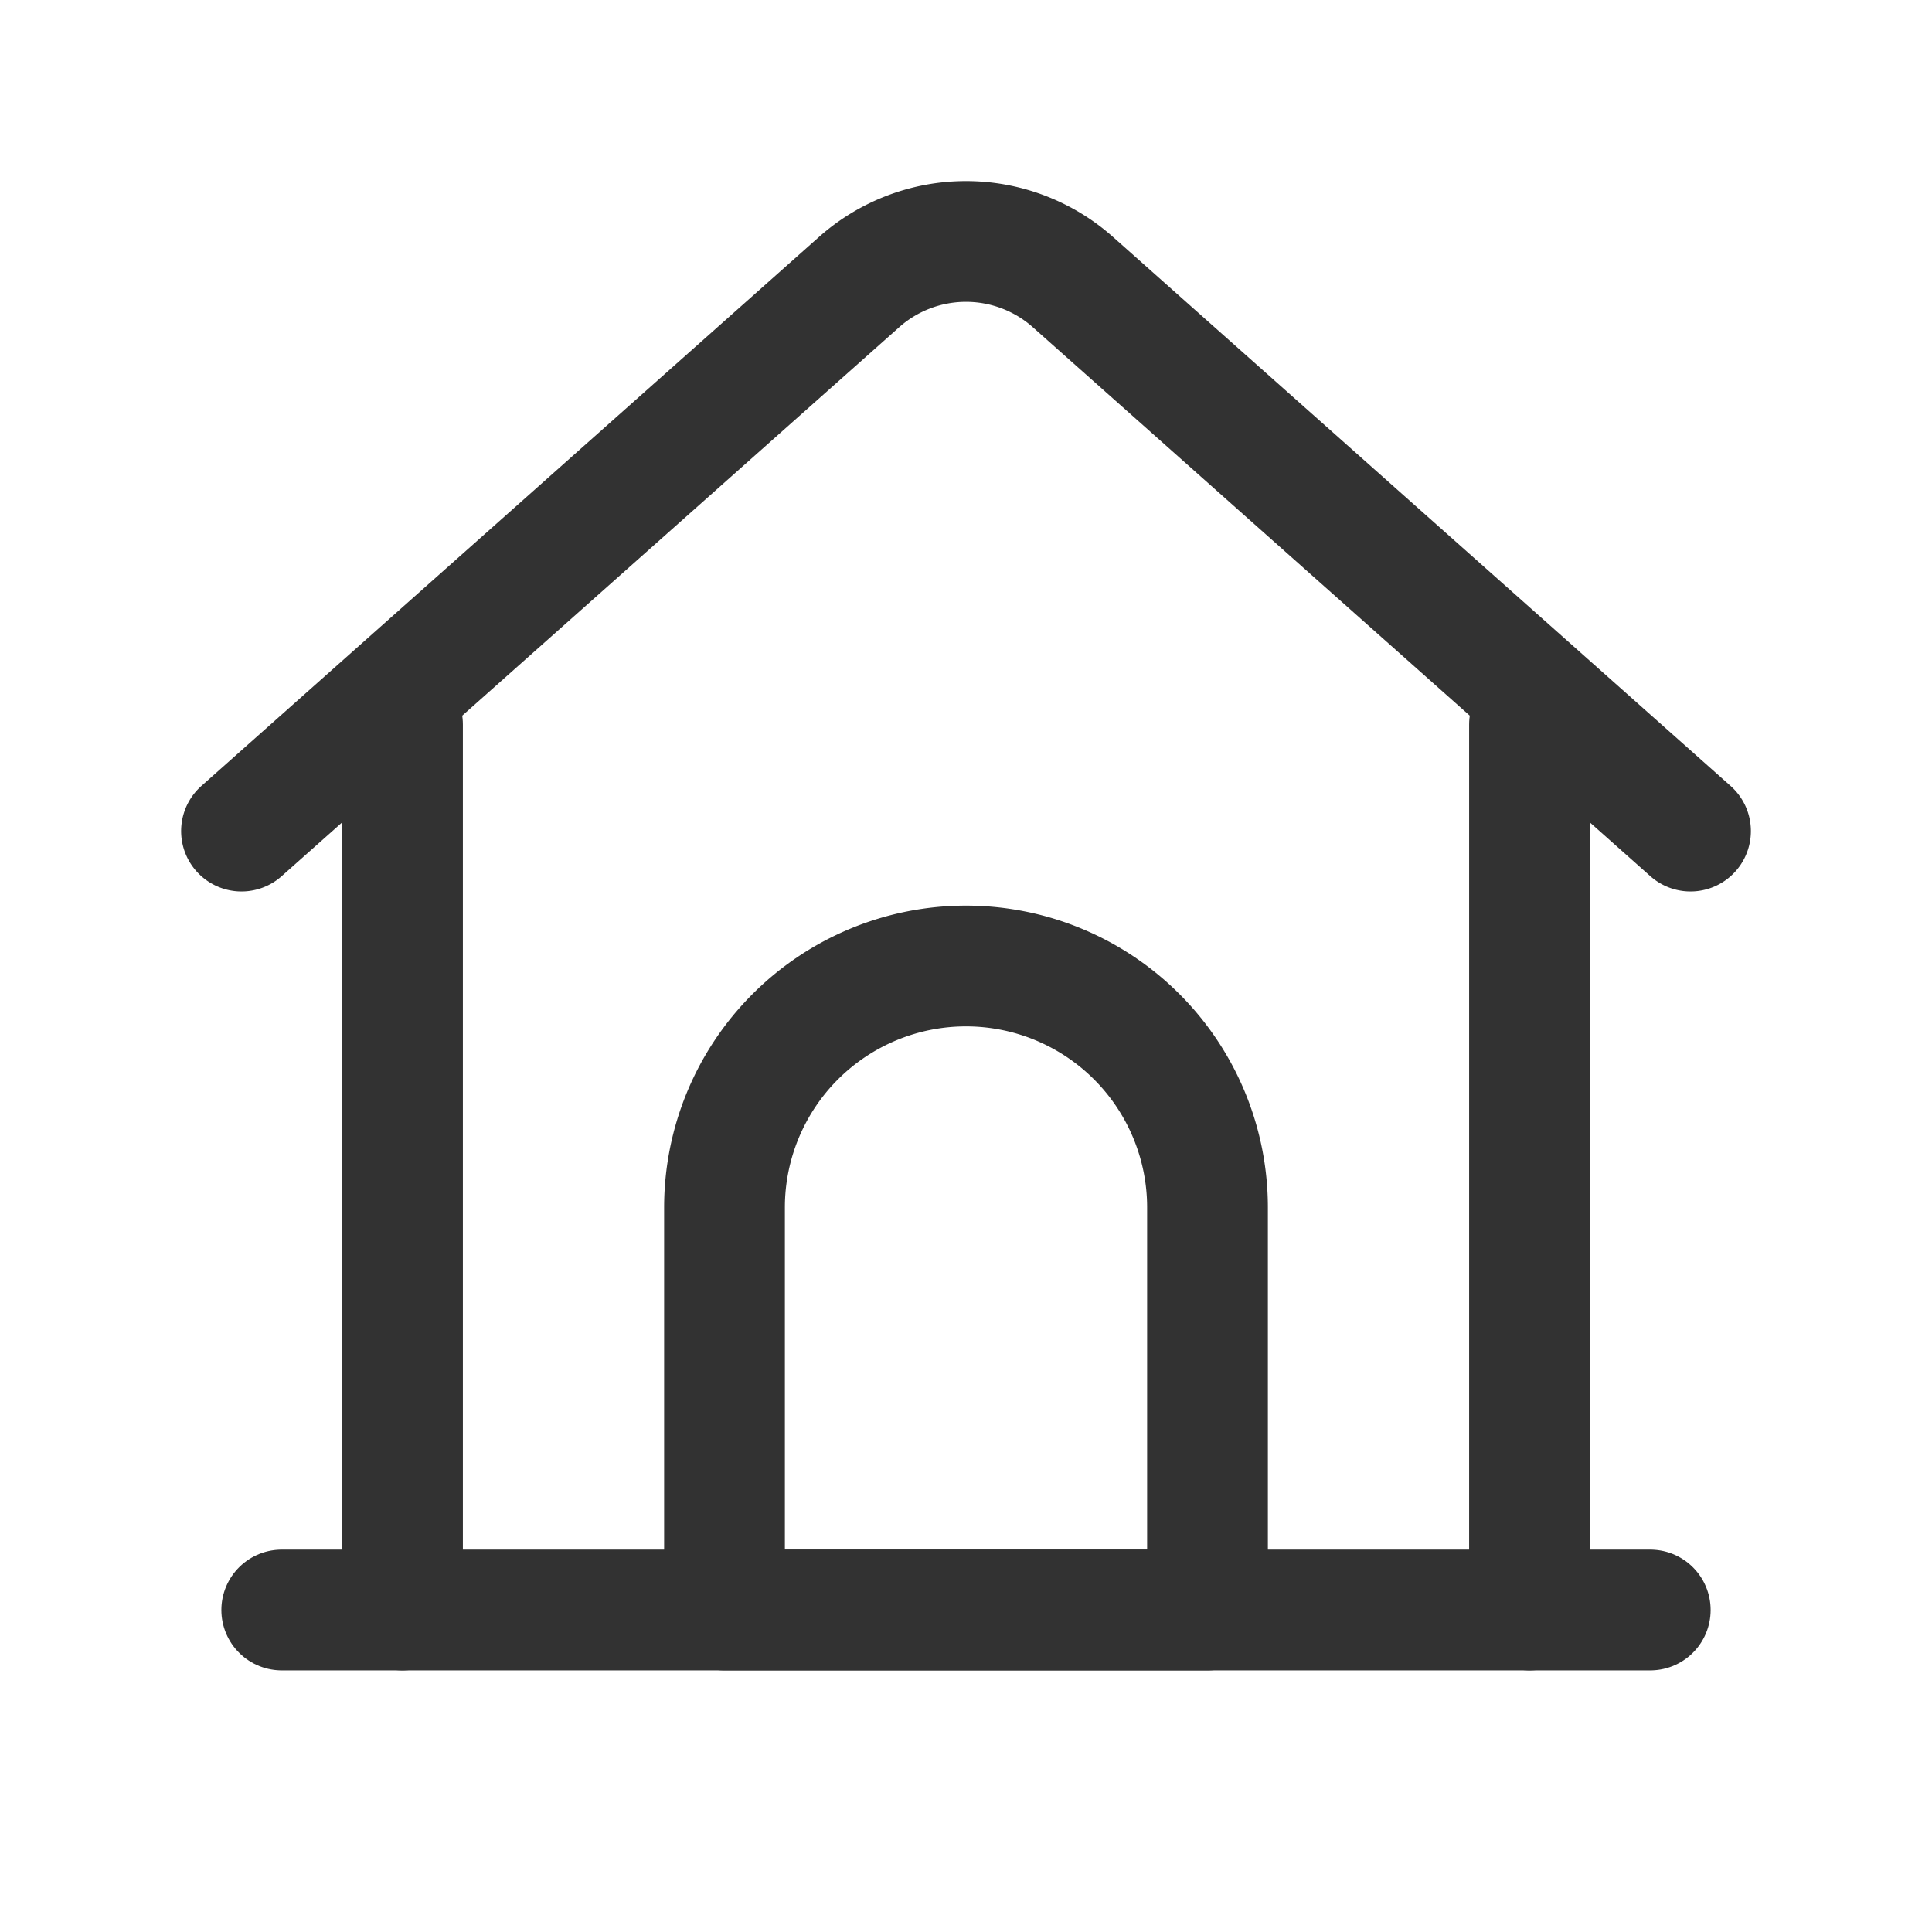 <svg id="Layer_3" data-name="Layer 3" xmlns="http://www.w3.org/2000/svg" viewBox="0 0 24 24"><title>dog-house</title><line x1="5" y1="20" x2="5" y2="9" fill="none" stroke="#323232" stroke-linecap="round" stroke-linejoin="round" stroke-width="1.5"/><line x1="19" y1="9" x2="19" y2="20" fill="none" stroke="#323232" stroke-linecap="round" stroke-linejoin="round" stroke-width="1.5"/><path d="M3,10.324l7.671-6.819a2,2,0,0,1,2.658,0L21,10.324" fill="none" stroke="#323232" stroke-linecap="round" stroke-linejoin="round" stroke-width="1.5"/><path d="M12,12h0a3,3,0,0,1,3,3v5a0,0,0,0,1,0,0H9a0,0,0,0,1,0,0V15A3,3,0,0,1,12,12Z" fill="none" stroke="#323232" stroke-linecap="round" stroke-linejoin="round" stroke-width="1.5"/><line x1="3.5" y1="20" x2="20.5" y2="20" fill="none" stroke="#323232" stroke-linecap="round" stroke-linejoin="round" stroke-width="1.5"/><rect width="24" height="24" fill="none"/></svg>